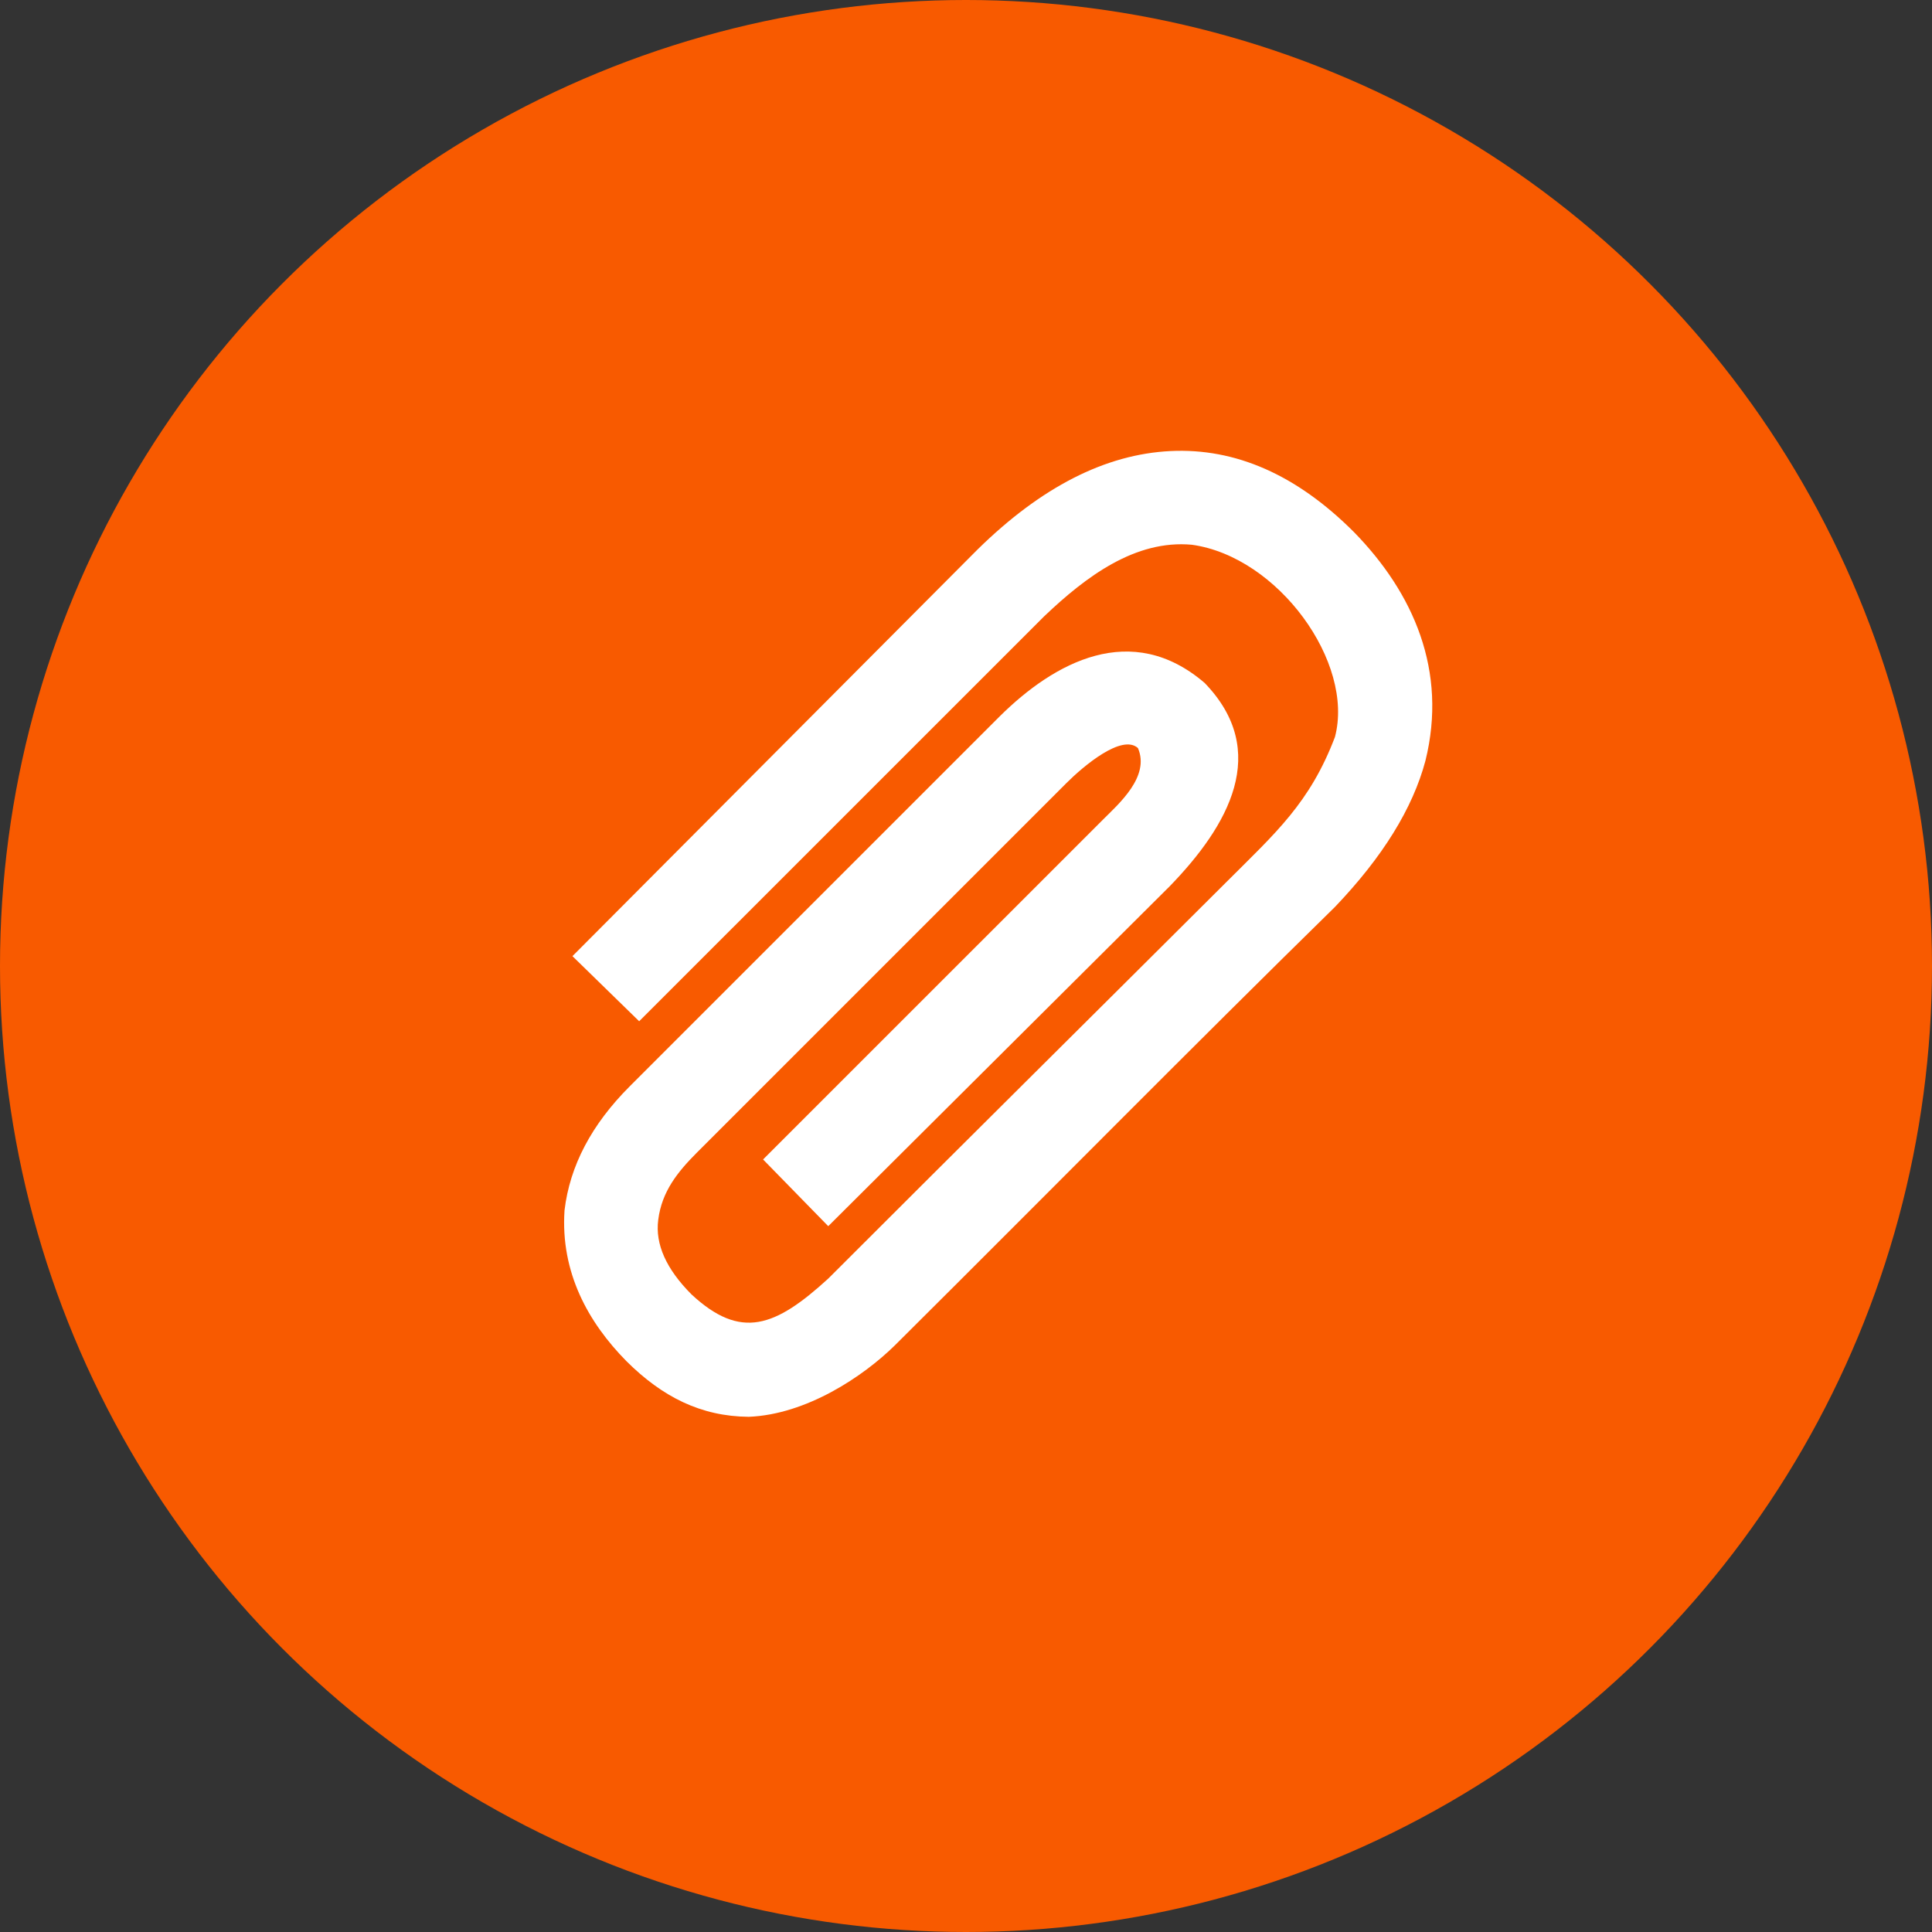<svg width="30" height="30" viewBox="0 0 30 30" fill="none" xmlns="http://www.w3.org/2000/svg">
<rect x="0" y="0" width="30" height="30" fill="#333333" stroke="none"/>
<circle cx="15" cy="15" r="15" fill="#F85A00"/>
<path d="M13.896 20.89C16.472 18.328 18.487 16.281 20.729 14.083C21.468 13.31 21.937 12.553 22.134 11.813C22.48 10.417 21.949 9.208 21.024 8.262C20.137 7.374 19.187 6.955 18.176 7.004C17.165 7.053 16.166 7.563 15.179 8.533L8.889 14.847L9.925 15.858L16.215 9.569C16.86 8.955 17.628 8.377 18.509 8.459C19.85 8.647 21.035 10.289 20.729 11.444C20.34 12.468 19.805 12.935 19.064 13.676C16.809 15.924 15.052 17.663 12.861 19.854C12.037 20.607 11.504 20.81 10.739 20.101C10.345 19.706 10.172 19.32 10.221 18.942C10.276 18.5 10.526 18.195 10.813 17.906L16.56 12.159C16.823 11.896 17.421 11.391 17.67 11.616C17.861 12.06 17.369 12.484 17.128 12.726L11.849 18.004L12.861 19.04L18.163 13.762C19.077 12.82 19.733 11.669 18.706 10.605C17.57 9.63 16.374 10.281 15.524 11.123L9.777 16.87C9.185 17.462 8.848 18.103 8.766 18.794C8.701 19.762 9.138 20.539 9.728 21.137C10.283 21.689 10.882 21.994 11.627 22C12.523 21.964 13.404 21.374 13.896 20.89Z" fill="white"/>
</svg>
